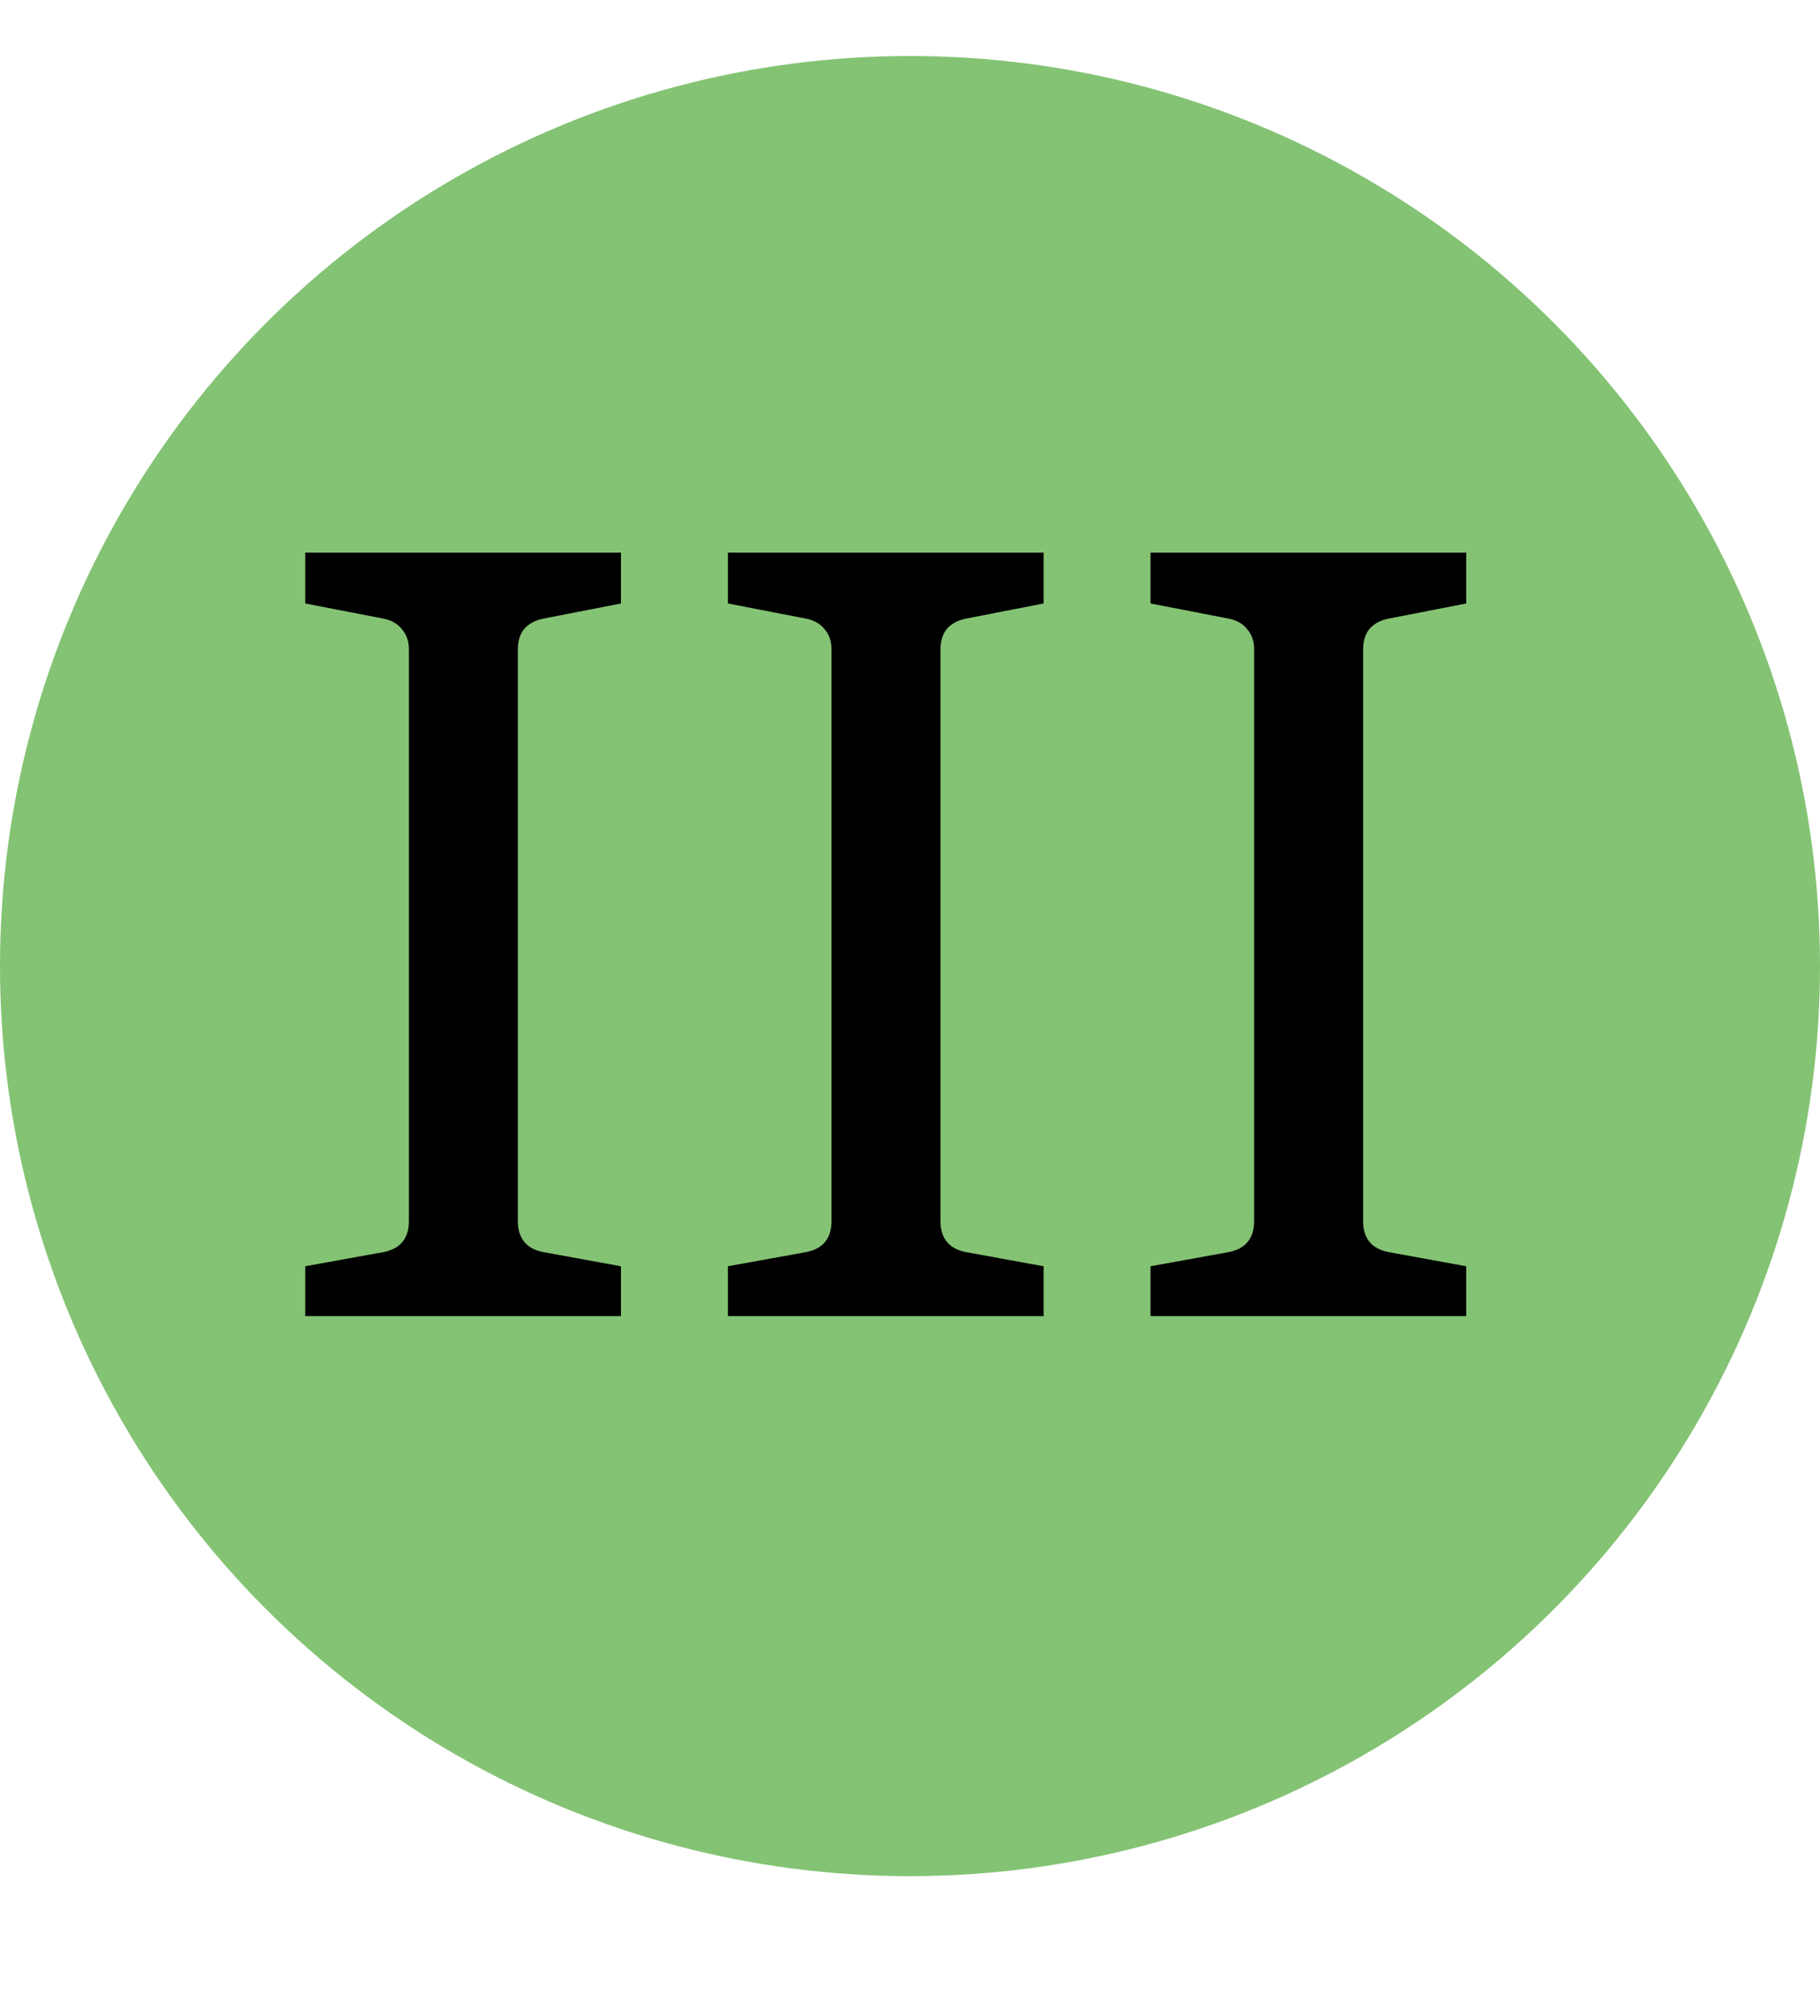 <svg width="65" height="72" viewBox="0 0 65 72" fill="none" xmlns="http://www.w3.org/2000/svg">
<circle cx="32.5" cy="34.5" r="32.5" fill="#84C374"/>
<path d="M22.178 19.736V21.551L19.403 22.092C19.112 22.151 18.885 22.273 18.722 22.459C18.571 22.645 18.495 22.89 18.495 23.192V43.614C18.495 43.916 18.571 44.161 18.722 44.347C18.873 44.533 19.1 44.655 19.403 44.714L22.178 45.22V47H10.902V45.22L13.695 44.714C13.998 44.655 14.225 44.533 14.376 44.347C14.527 44.161 14.603 43.916 14.603 43.614V23.192C14.603 22.901 14.521 22.663 14.358 22.476C14.207 22.279 13.986 22.151 13.695 22.092L10.902 21.551V19.736H22.178ZM37.272 19.736V21.551L34.497 22.092C34.206 22.151 33.979 22.273 33.816 22.459C33.665 22.645 33.589 22.89 33.589 23.192V43.614C33.589 43.916 33.665 44.161 33.816 44.347C33.967 44.533 34.194 44.655 34.497 44.714L37.272 45.22V47H25.996V45.22L28.789 44.714C29.092 44.655 29.319 44.533 29.47 44.347C29.621 44.161 29.697 43.916 29.697 43.614V23.192C29.697 22.901 29.615 22.663 29.452 22.476C29.301 22.279 29.08 22.151 28.789 22.092L25.996 21.551V19.736H37.272ZM52.366 19.736V21.551L49.59 22.092C49.3 22.151 49.073 22.273 48.91 22.459C48.758 22.645 48.683 22.89 48.683 23.192V43.614C48.683 43.916 48.758 44.161 48.91 44.347C49.061 44.533 49.288 44.655 49.59 44.714L52.366 45.22V47H41.09V45.22L43.883 44.714C44.185 44.655 44.412 44.533 44.563 44.347C44.715 44.161 44.79 43.916 44.79 43.614V23.192C44.79 22.901 44.709 22.663 44.546 22.476C44.395 22.279 44.174 22.151 43.883 22.092L41.09 21.551V19.736H52.366Z" fill="black"/>
</svg>

